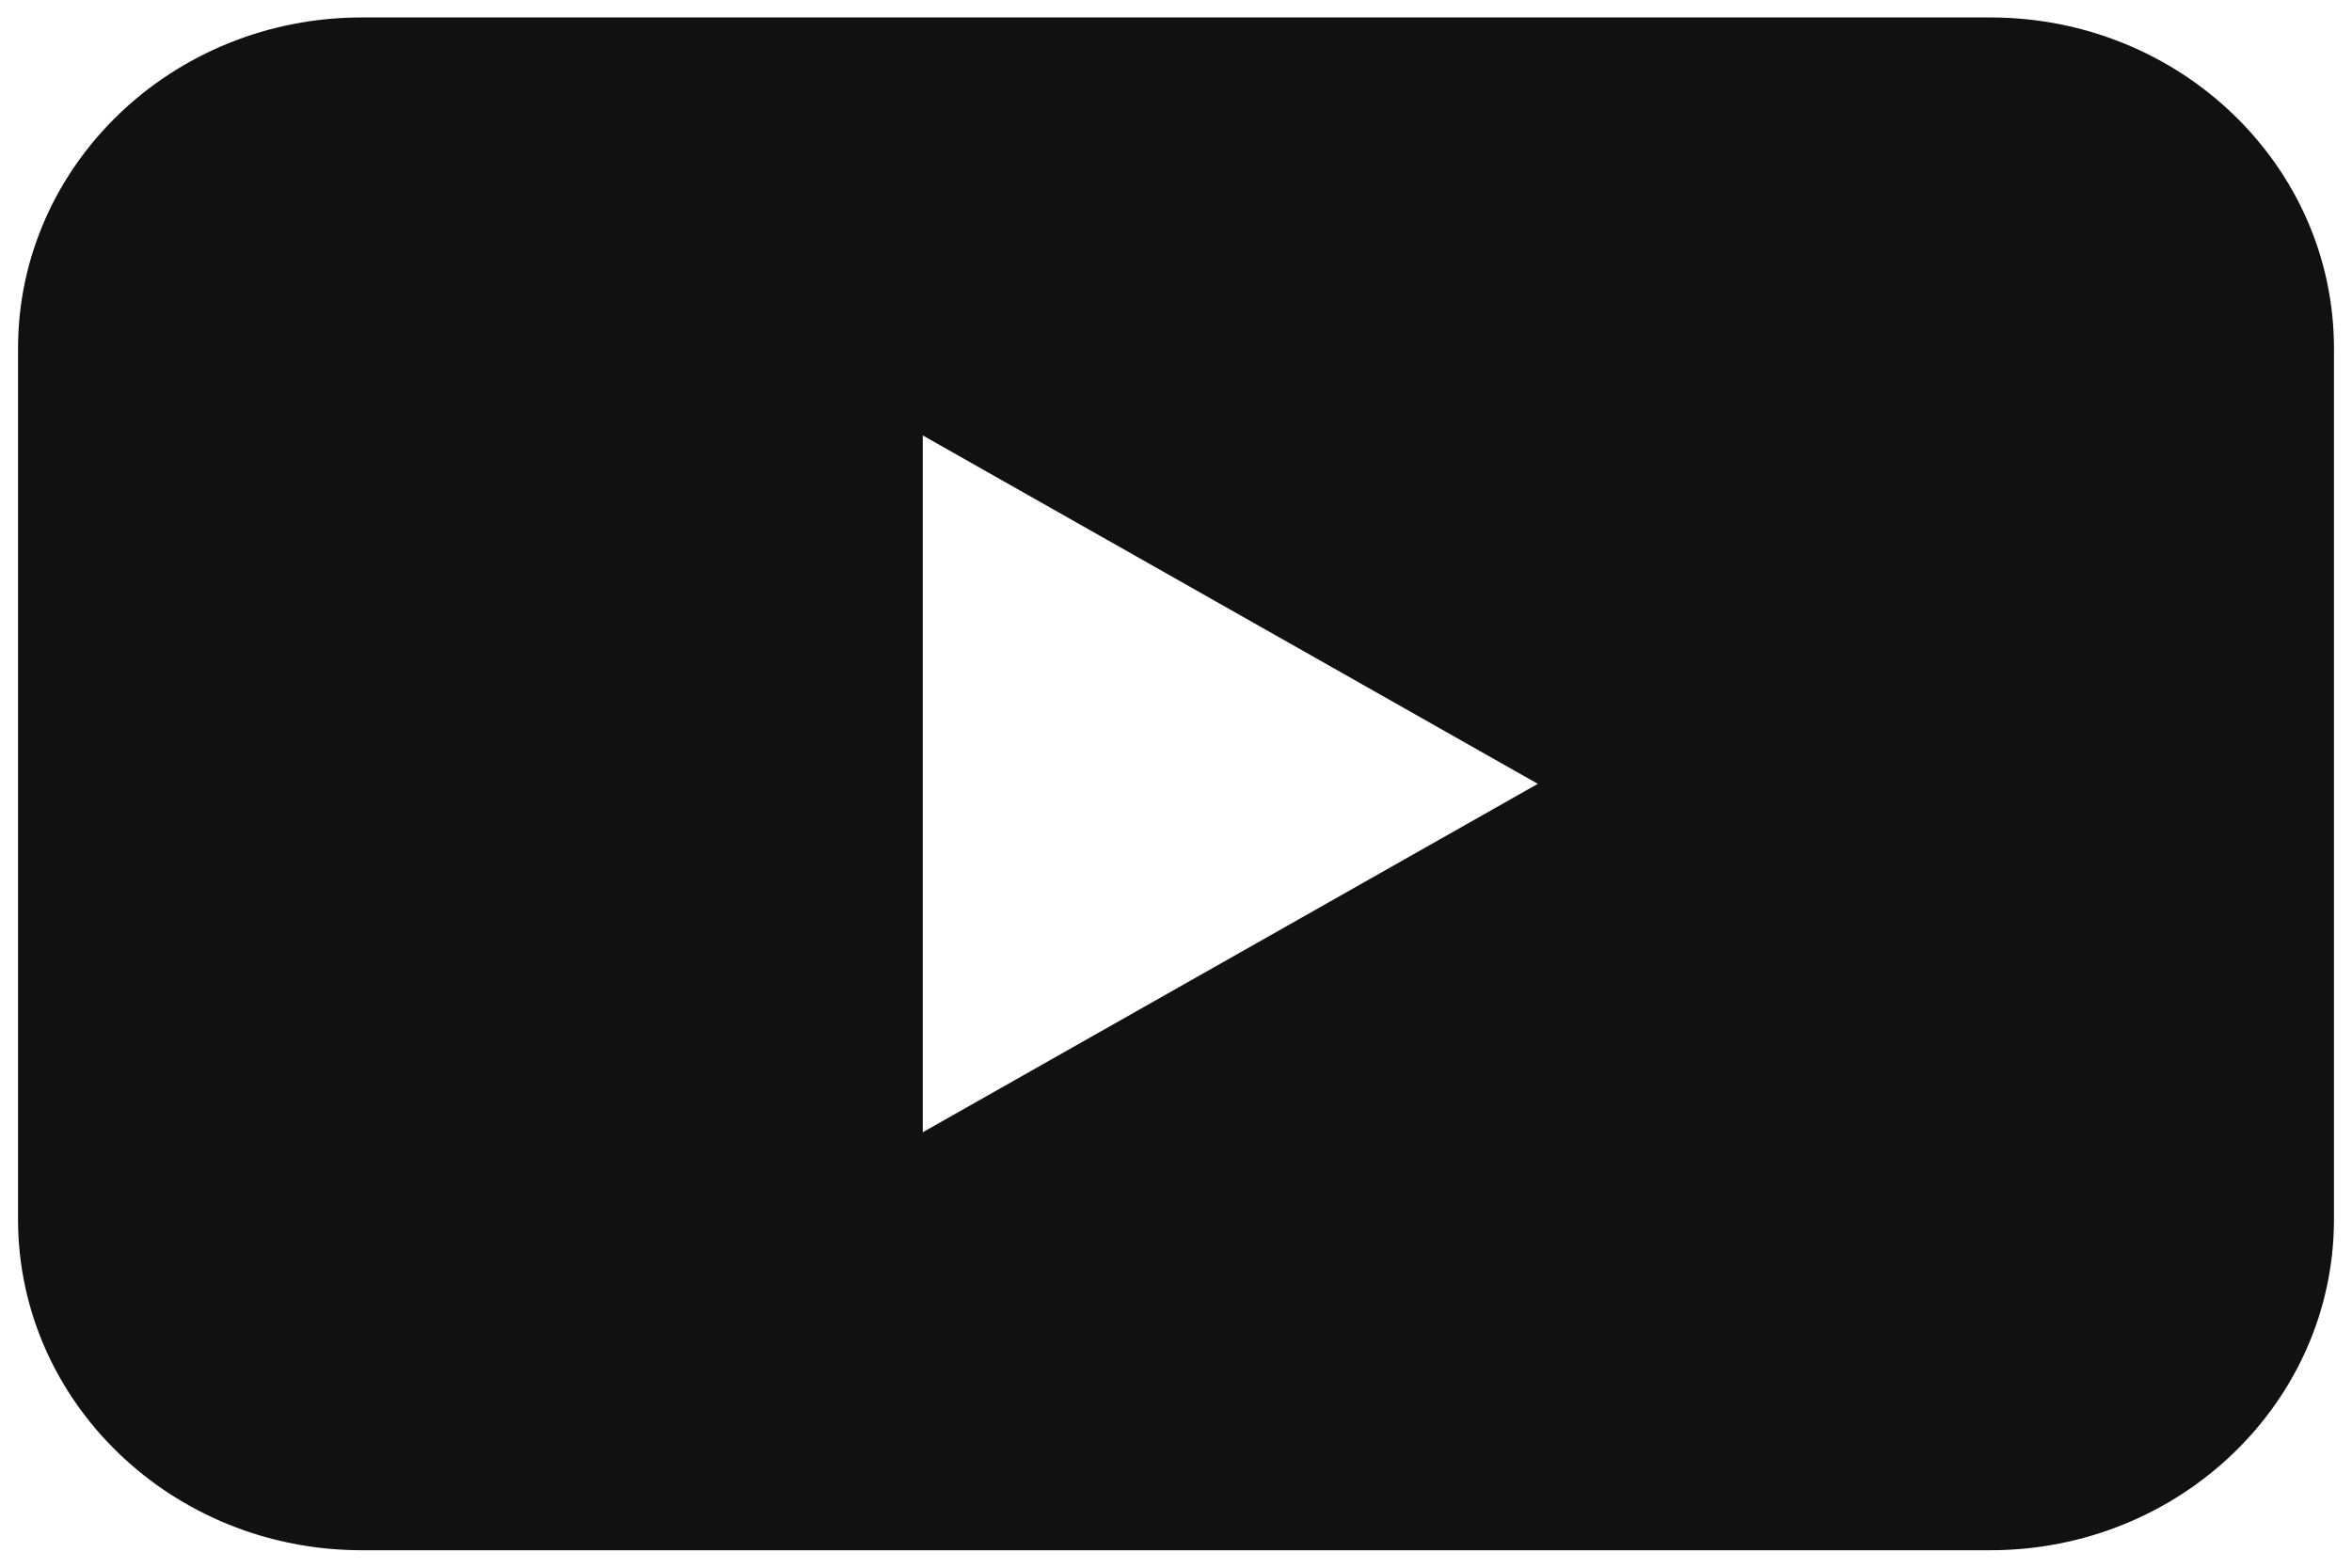 <svg width="12" height="8" viewBox="0 0 12 8" fill="none" xmlns="http://www.w3.org/2000/svg">
<path d="M10.154 7.911H1.846C0.877 7.911 0.092 7.155 0.092 6.222V1.778C0.092 0.845 0.877 0.089 1.846 0.089H10.154C11.123 0.089 11.908 0.845 11.908 1.778V6.222C11.908 7.155 11.123 7.911 10.154 7.911ZM4.708 2.222V5.778L7.846 4L4.708 2.222Z" fill="#111111"/>
</svg>
